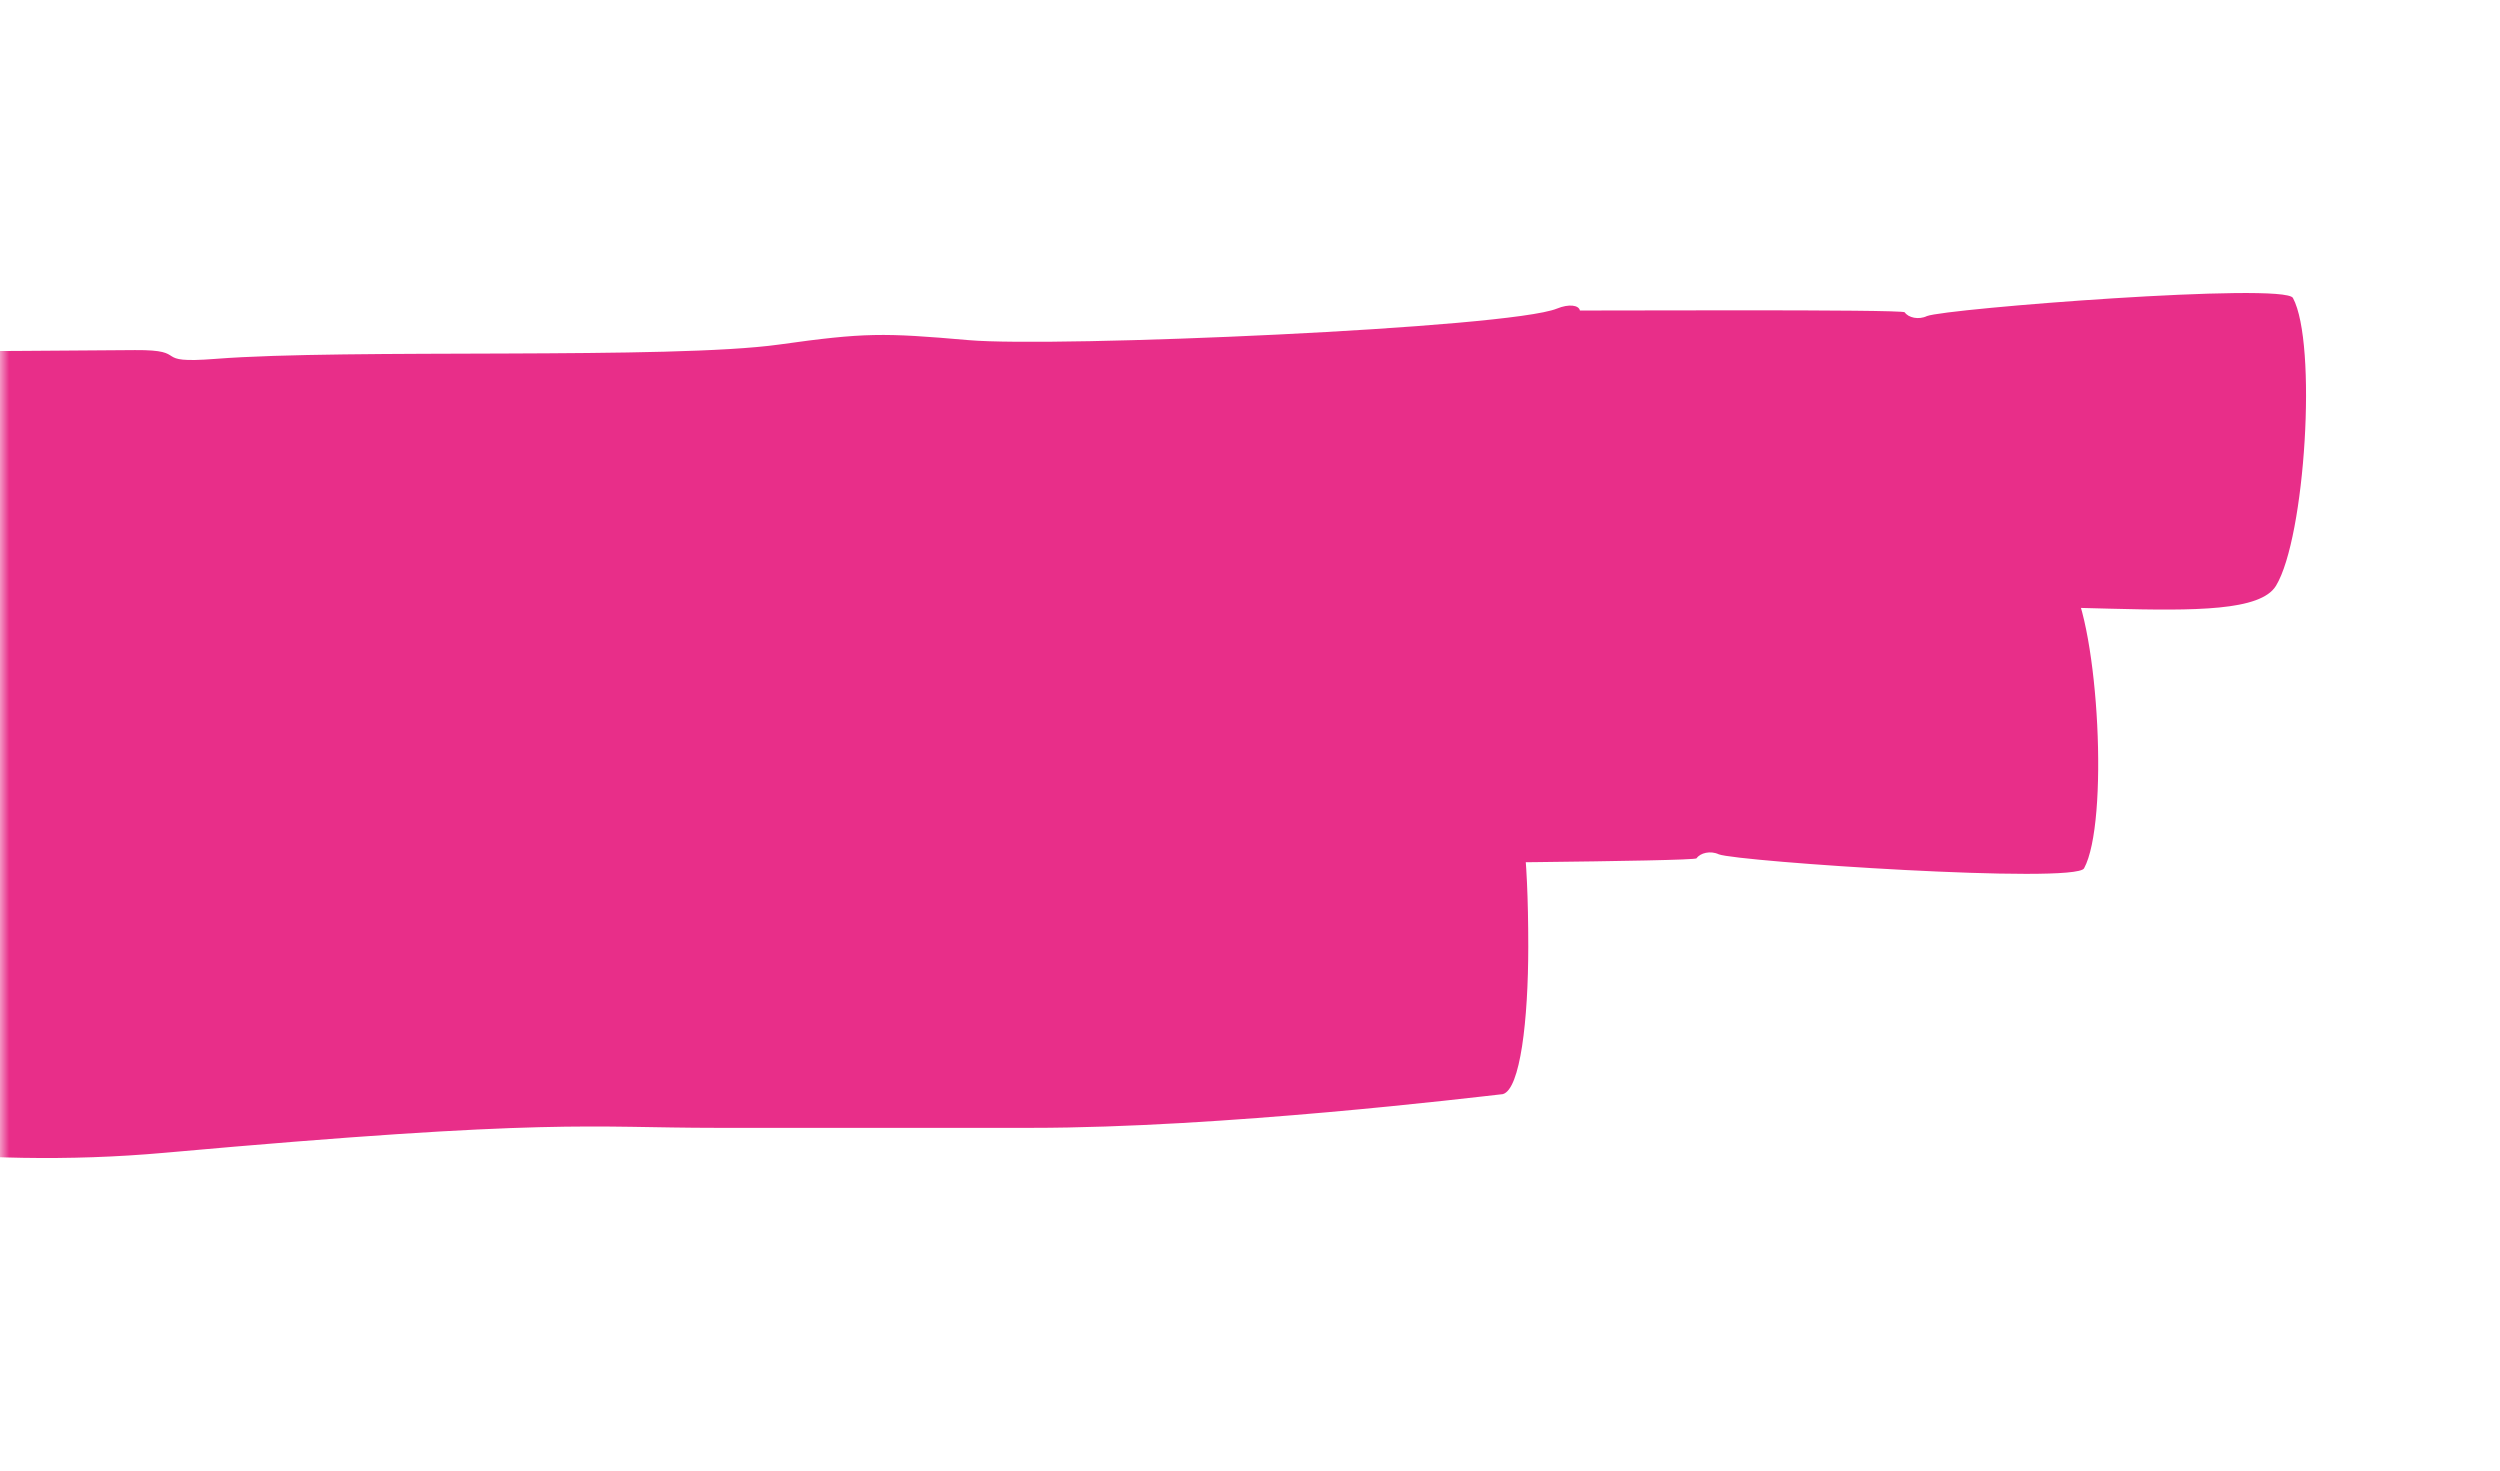 <svg width="136" height="80" xmlns="http://www.w3.org/2000/svg" xmlns:xlink="http://www.w3.org/1999/xlink"><defs><rect id="a" x="0" y="0" width="136" height="80" rx="8"/></defs><g fill="none" fill-rule="evenodd"><mask id="b" fill="#fff"><use xlink:href="#a"/></mask><g mask="url(#b)" fill="#e82e89"><path d="M-64.717 34.599c-3.718-1.721-40.599-4.204-44.688-5.726-2.056-1.077 4.104-13.755 6.068-15.234 1.444-1.087 1.306.143 10.409 1.27 9.962 1.23 21.211 2.1 32.071 2.492.495.447 1.933-.85 2.211-.326.56.797 18.679 1.51 19.875 1.555 16.795.652 29.514.536 46.117.415 3.11-.022.752.763 4.382.477 7.16-.56 24.787.044 30.665-.78 4.64-.65 5.65-.645 10.294-.239 4.731.413 29.392-.646 32.012-1.716.648-.265 1.188-.193 1.249.106.28.011 17.575-.076 17.668.096.196.293.755.423 1.21.205 1.04-.41 19.448-1.843 19.91-.985 1.33 2.469.672 13.037-.923 15.658-1.672 2.744-14.33-.04-23.808 1.86-56.273 1.449-41.405.552-55.39 2.168-1.279-.89-5.217 1.38-8.142-.182-1.205-.646-9.065-.716-10.7-.046-.705.288-11.17.075-21.95-.12-2.724-.05-21.675-.533-23.92.415-6.584-1.52-38.677-1.09-44.62-1.363" style="mix-blend-mode:multiply"/><path d="M-75.611 30.952c-3.731 1.765-40.583 4.667-44.682 6.238-2.065 1.102 3.954 13.73 5.9 15.19 1.43 1.072 1.305-.159 10.407-1.389 9.96-1.345 21.202-2.342 32.05-2.858.499-.453 1.921.83 2.205.302.566-.804 18.666-1.722 19.862-1.781 16.777-.843 29.476-.87 46.053-.936 3.106-.013.76-.772 4.381-.527 7.144.48 24.75-.323 30.612.437 4.627.598 5.635.581 10.276.122 4.729-.466 29.343.316 31.948 1.358.644.259 1.184.18 1.247-.12.281-.014 17.55-.122 17.644-.295.198-.295.758-.432 1.21-.218 1.034.398 19.4 1.626 19.871.762 1.354-2.488.807-13.066-.758-15.673-1.642-2.73-14.31.201-23.755-1.594-56.175-.818-41.338-.086-55.287-1.547-1.285.904-5.194-1.325-8.13.273-1.211.66-9.06.82-10.687.166-.7-.28-11.152.051-21.917.369-2.721.08-21.65.777-23.882-.147-6.59 1.596-38.631 1.528-44.568 1.868" style="mix-blend-mode:multiply"/><path d="M56.097 61.355c10.425 0 24.047-1.657 25.657-1.834.948-.262 1.383-4.022 1.384-8.02-.002-10.605-1.516-10.532-4.024-10.411 0 0-21.974-3.051-35.91-4.184-.463.427-1.711-1.133-1.985-.6-.104.152-1.038.232-2.603.226-14.673-.071-42.049-.546-56.665.603-2.773.217-.517.852-3.802.824-6.681-.058-14.644 1.187-21.809 1.861-9.682.91-7.709-.456-14.642 1.511-2.602.74-25.738 4.179-28.47 3.787-.656-.147-1.1.047-1.041.36-.331.097-15.135 3.502-15.156 3.85-.048.339-.474.594-.95.477-.425-.049-4.746.494-8.943 1.36-4.196.863-8.295 1.821-8.313 2.305-.098 2.774 4.852 13.138 7.28 15.368 1.282 1.178 4.228.301 7.966-.867 11.07-3.46 6.705-1.455 18.562-3.866 32.901-6.689 35.5-5.721 41.074-5.767.837-1.084 4.767.757 6.812-1.143.854-.792 7.492-1.657 9.03-1.113 1.394.35 18.197 8.531 39.415 6.628C30.182 60.807 32.055 61.355 39 61.355" style="mix-blend-mode:multiply"/></g></g></svg>